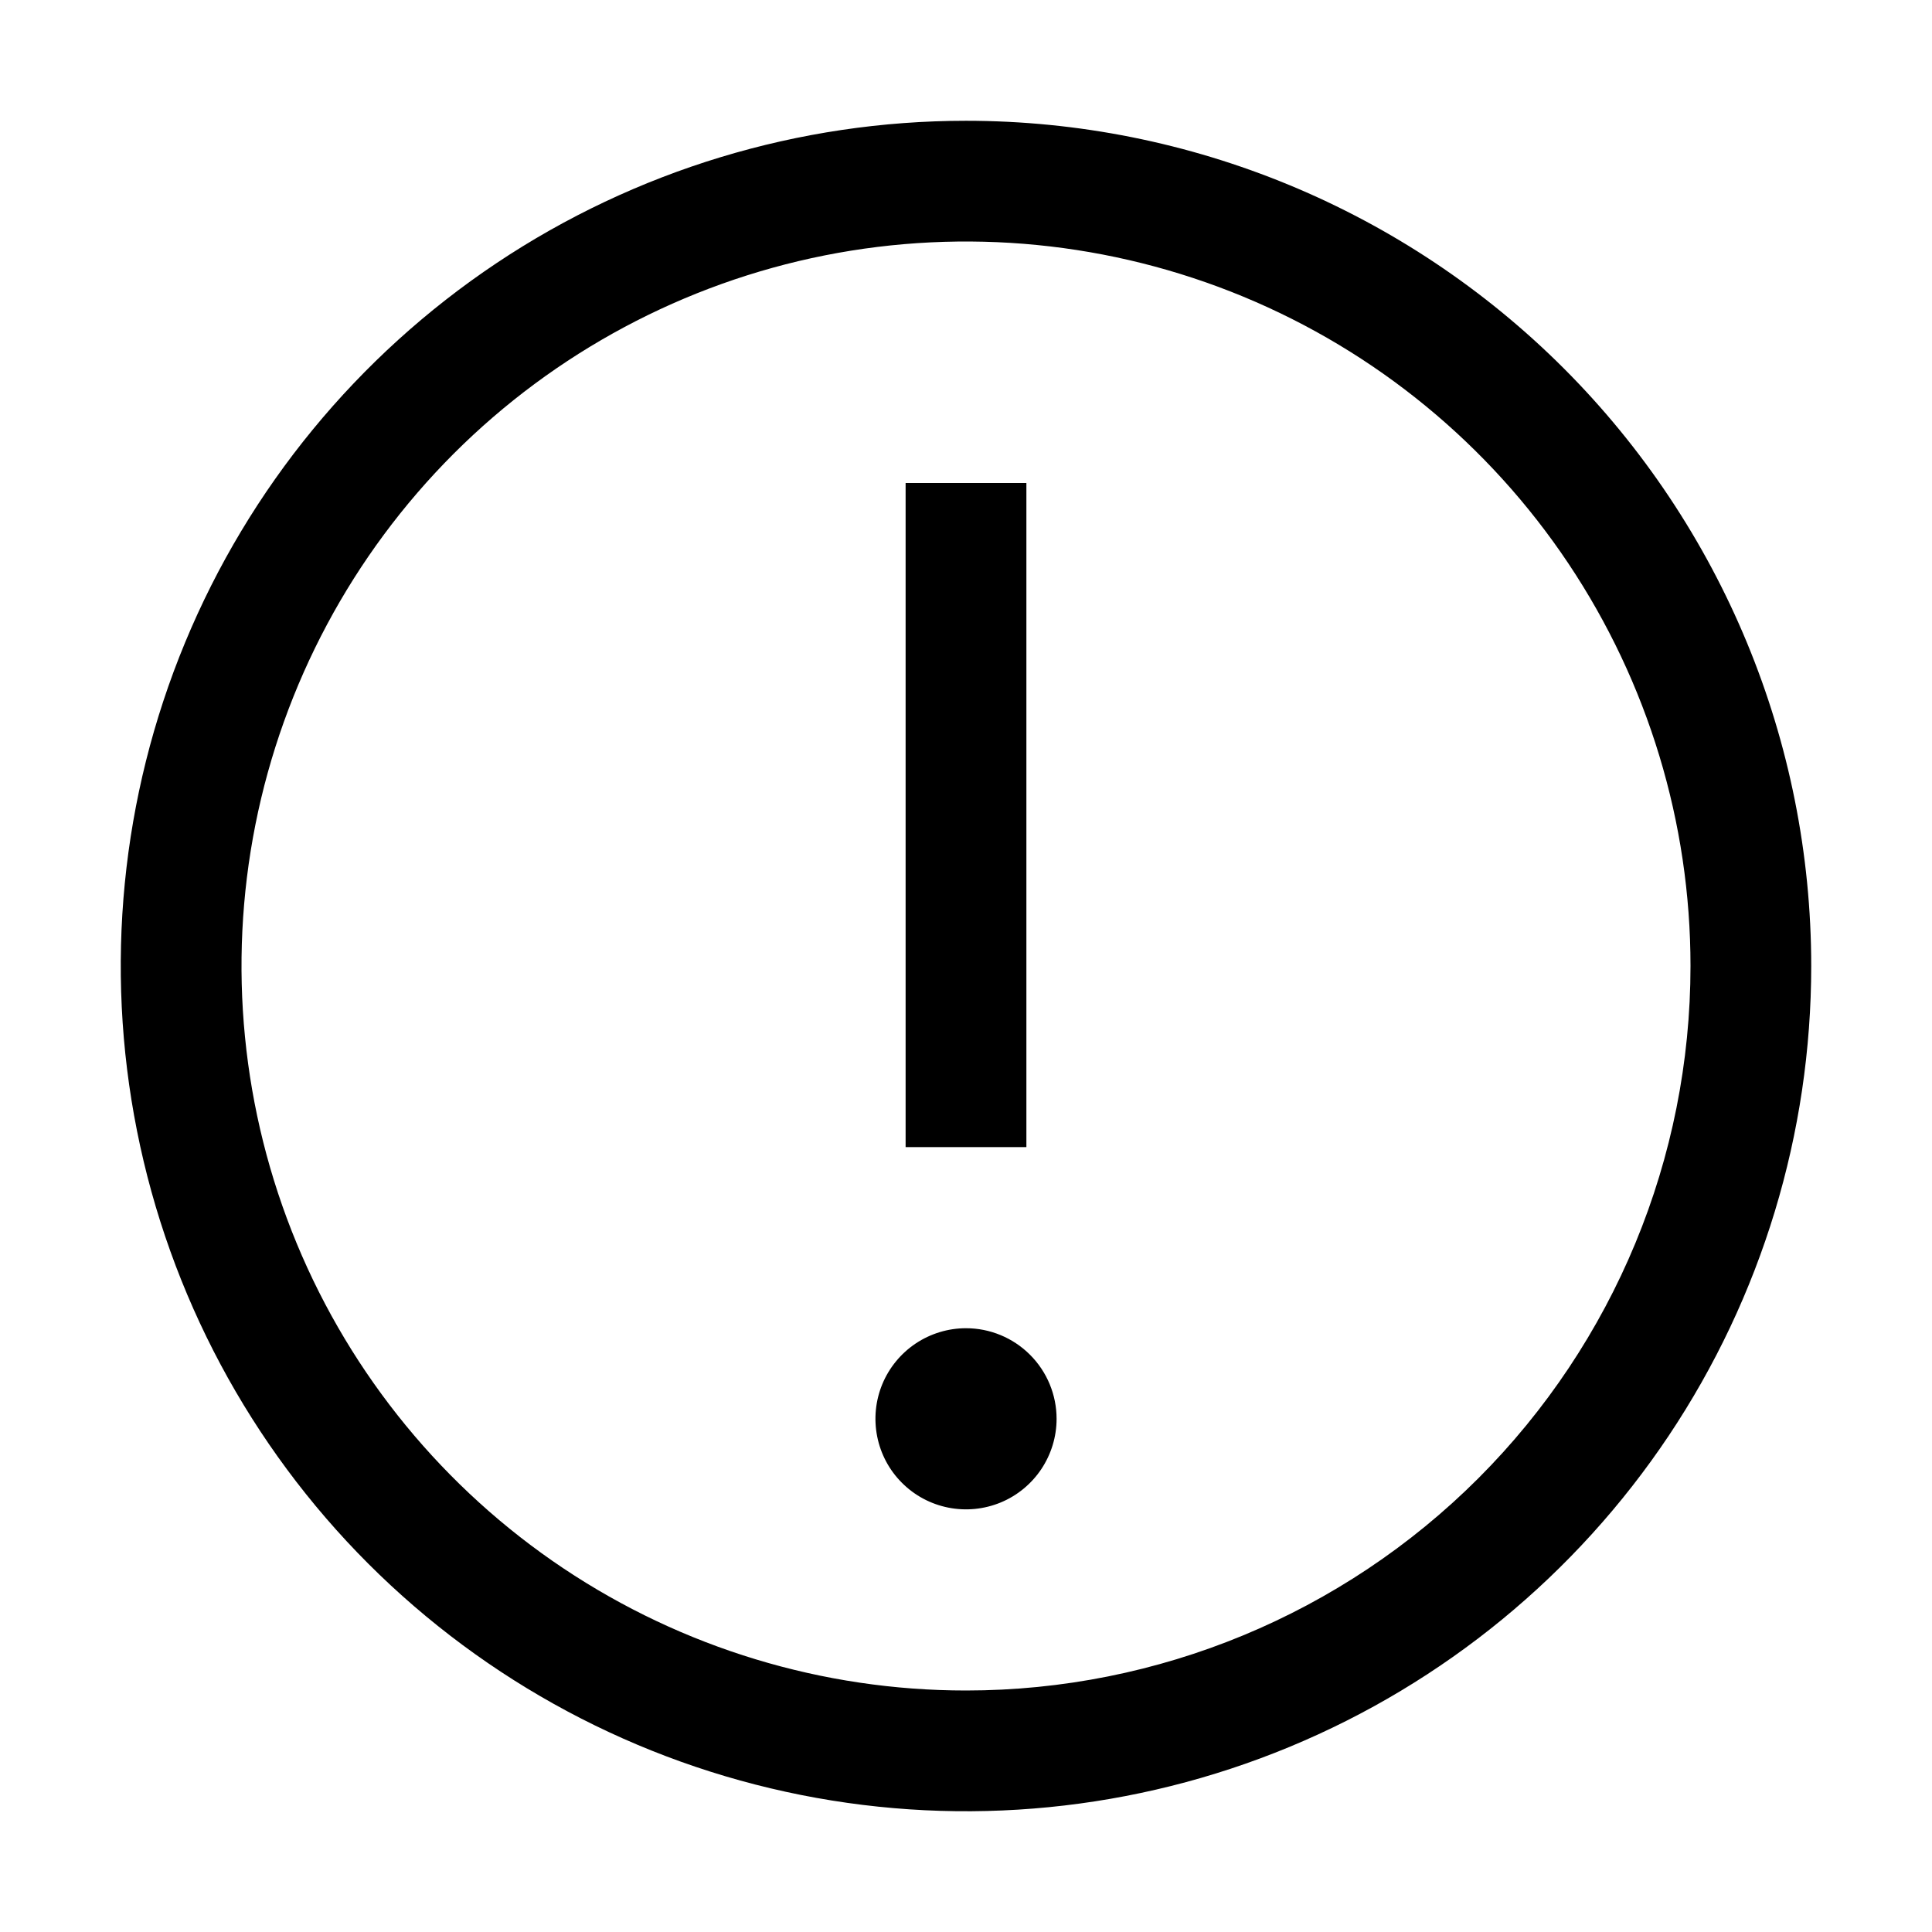 <svg width="35" height="35" viewBox="0 0 35 35" fill="none" xmlns="http://www.w3.org/2000/svg">
<path d="M17.5 2.188C14.472 2.188 11.511 3.086 8.993 4.768C6.475 6.451 4.512 8.842 3.353 11.64C2.194 14.438 1.891 17.517 2.482 20.487C3.073 23.458 4.531 26.186 6.672 28.328C8.814 30.469 11.542 31.927 14.513 32.518C17.483 33.109 20.562 32.806 23.36 31.647C26.158 30.488 28.549 28.525 30.232 26.007C31.914 23.489 32.812 20.529 32.812 17.5C32.812 13.439 31.199 9.544 28.328 6.672C25.456 3.801 21.561 2.188 17.5 2.188ZM17.5 30.625C14.904 30.625 12.367 29.855 10.208 28.413C8.05 26.971 6.367 24.921 5.374 22.523C4.381 20.124 4.121 17.485 4.627 14.939C5.134 12.393 6.384 10.055 8.219 8.219C10.055 6.384 12.393 5.134 14.939 4.627C17.485 4.121 20.124 4.381 22.523 5.374C24.921 6.367 26.971 8.05 28.413 10.208C29.855 12.367 30.625 14.904 30.625 17.5C30.625 20.981 29.242 24.319 26.781 26.781C24.319 29.242 20.981 30.625 17.5 30.625Z" fill="black"/>
<path d="M16.406 8.75H18.594V20.781H16.406V8.75Z" fill="black"/>
<path d="M17.5 24.062C17.175 24.062 16.858 24.159 16.588 24.339C16.319 24.519 16.108 24.776 15.984 25.075C15.86 25.375 15.828 25.705 15.891 26.023C15.954 26.341 16.11 26.634 16.34 26.863C16.569 27.093 16.862 27.249 17.18 27.312C17.498 27.375 17.828 27.343 18.128 27.219C18.428 27.095 18.684 26.884 18.864 26.615C19.044 26.345 19.141 26.028 19.141 25.703C19.141 25.268 18.968 24.851 18.66 24.543C18.352 24.235 17.935 24.062 17.5 24.062Z" fill="black"/>
</svg>

